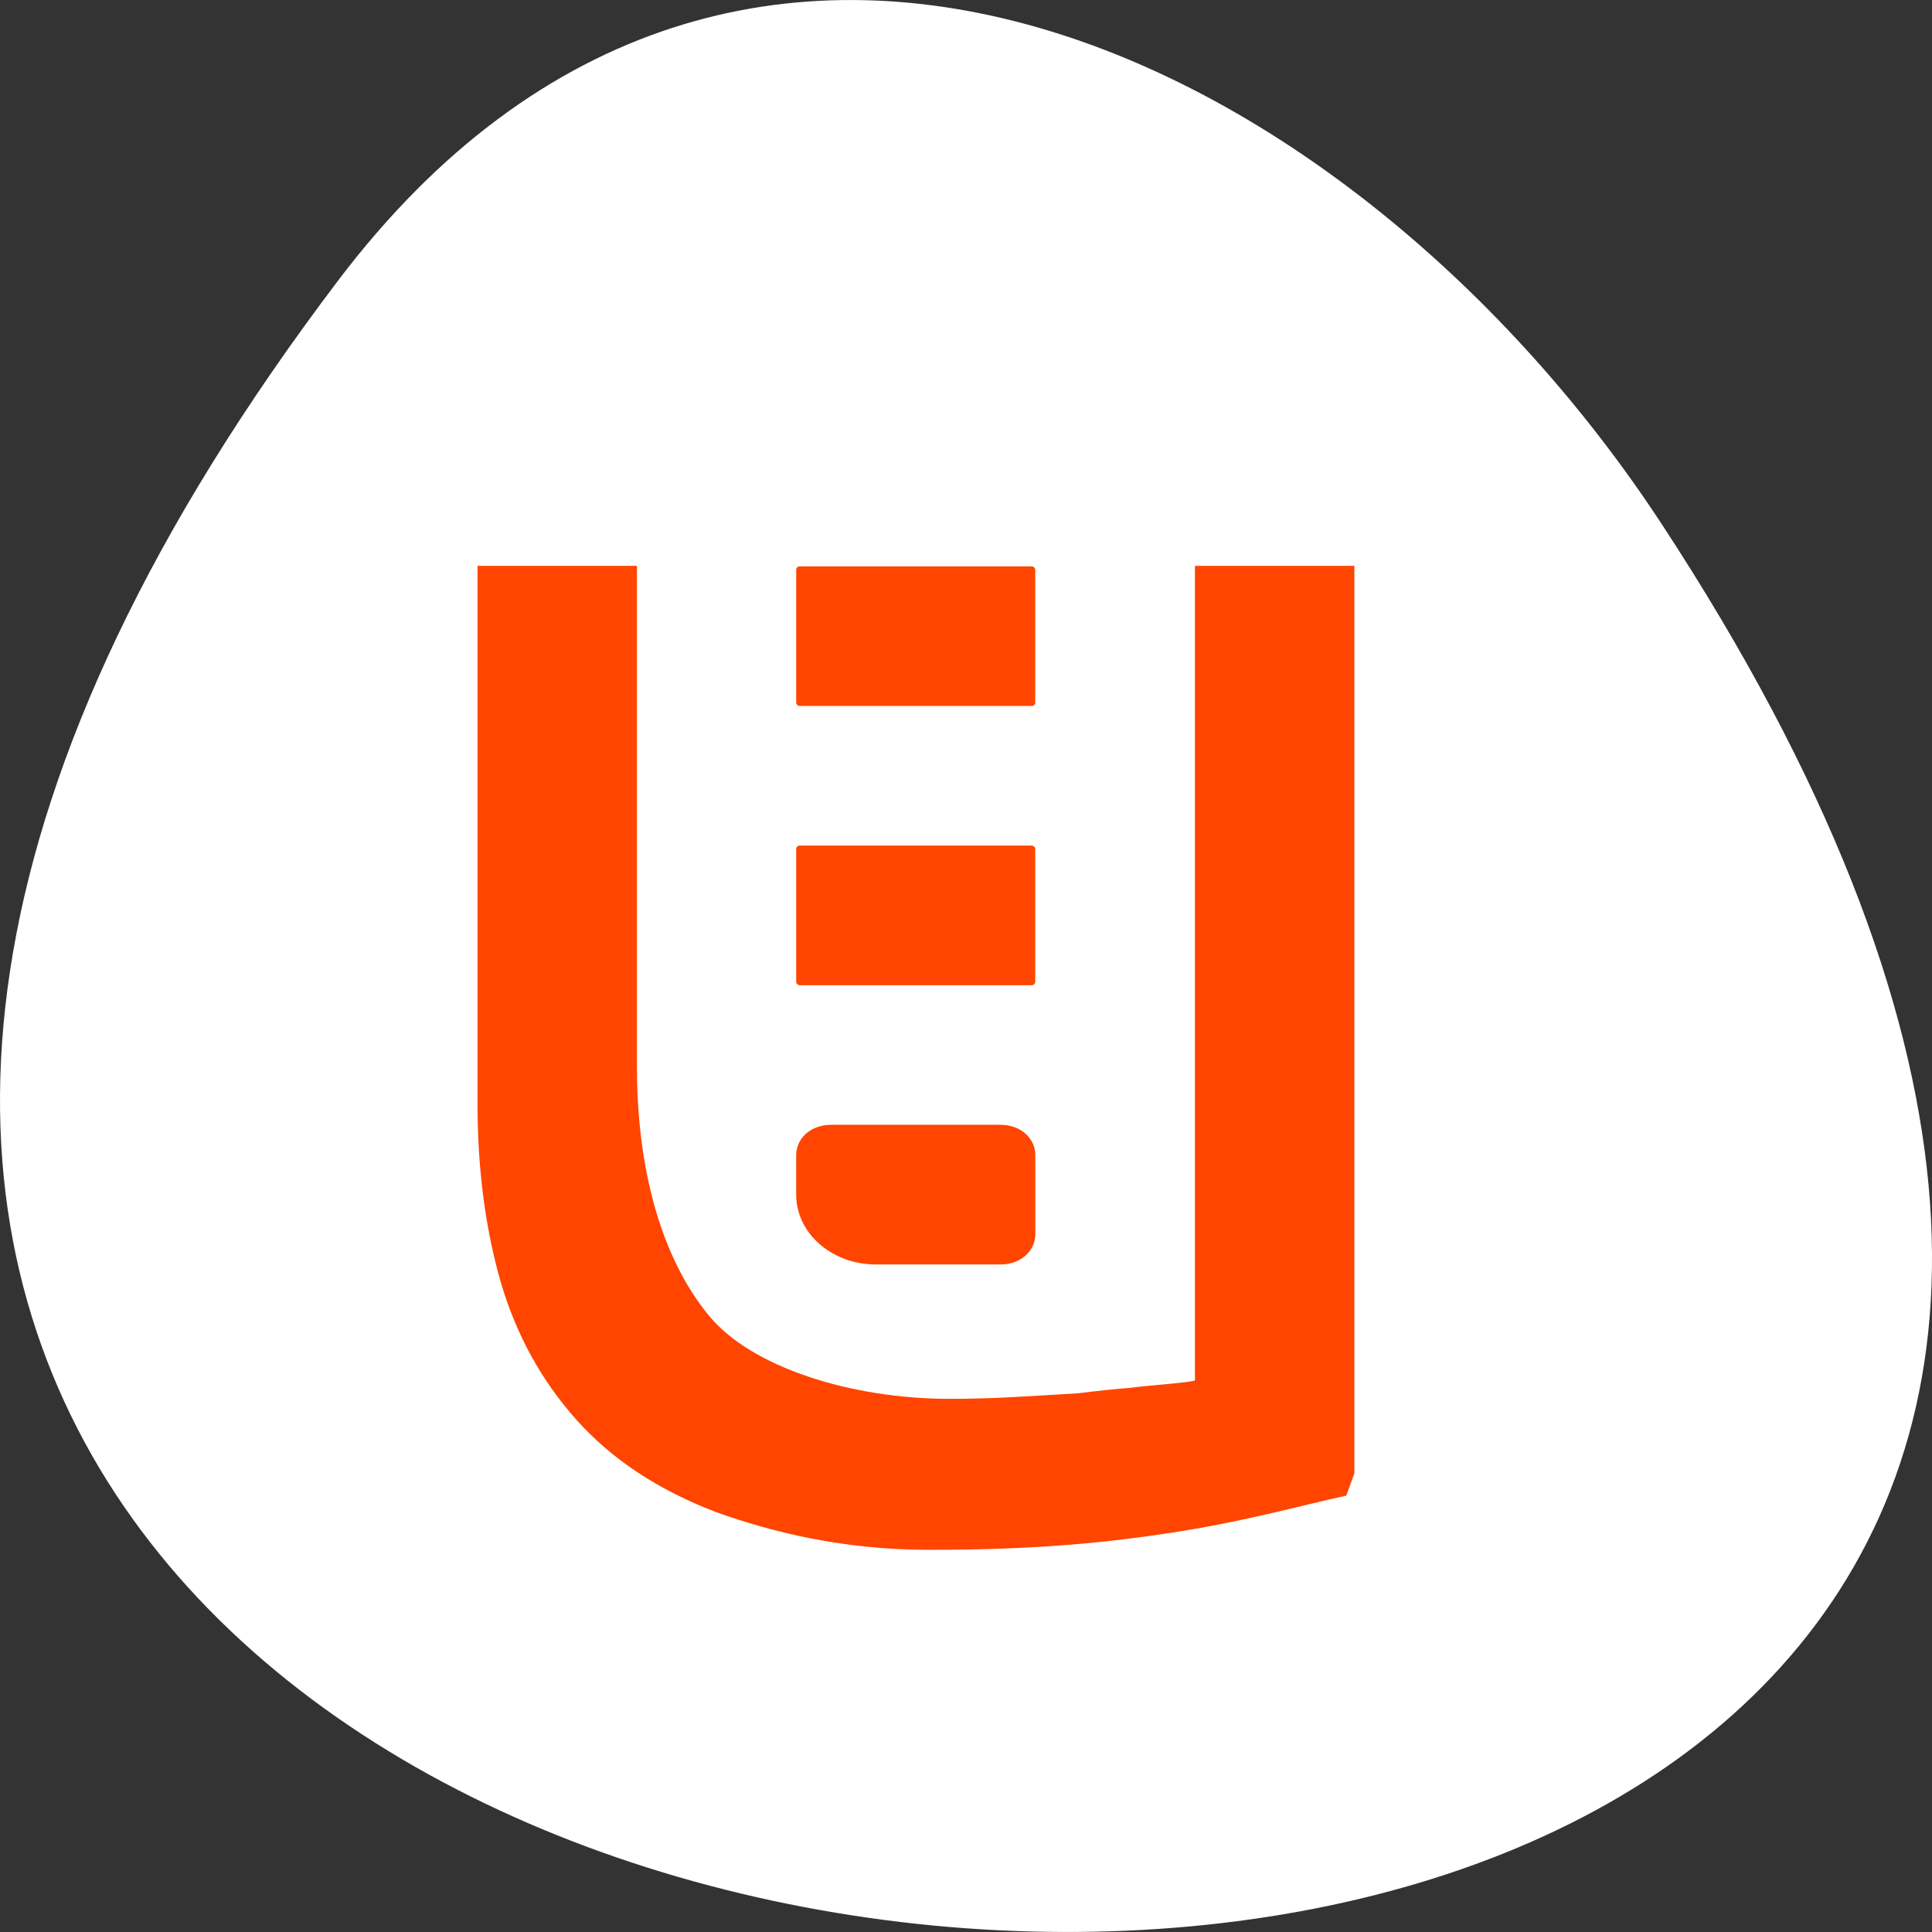 <svg xmlns="http://www.w3.org/2000/svg" viewBox="0 0 256 256"><rect x="0" y="0" width="256" height="256" fill="#333333" stroke="none"/><g transform="translate(0 -796.36)"><path d="m 44.834 833.49 c -201.82 266.38 353.59 304.22 175.35 32.31 -40.634 -61.991 -121.89 -102.86 -175.35 -32.31 z" style="fill:#ffffff;color:#000"/><g transform="matrix(10.56 0 0 9.249 31.577 418.21)" style="fill:#ff4500"><path d="m 15.568 55.44 c -0.402 0.1 -0.935 0.273 -1.601 0.386 -0.653 0.113 -1.271 0.169 -2.137 0.169 -0.753 0 -1.395 -0.176 -1.91 -0.389 c -0.515 -0.226 -0.929 -0.54 -1.243 -0.942 -0.314 -0.402 -0.54 -0.873 -0.678 -1.412 -0.138 -0.552 -0.207 -1.161 -0.207 -1.827 v -5.499 h 1.427 v 5.122 c 0 1.193 0.275 2.046 0.652 2.561 0.377 0.515 1.256 0.841 2.147 0.841 0.188 0 0.383 -0.006 0.584 -0.019 0.201 -0.013 0.389 -0.025 0.565 -0.038 0.176 -0.025 0.333 -0.044 0.471 -0.056 0.151 -0.025 0.512 -0.05 0.575 -0.075 v -8.336 h 1.427 v 9.286" transform="matrix(1.402 0 0 1.4 -7.923 -15.304)"/><g style="color:#000"><rect ry="0.049" y="49" x="7" height="2" width="3" rx="0.043" style="stroke-width:1"/><rect width="3" height="2" x="7" y="53" ry="0.049" rx="0.043"/><path transform="translate(0 48)" d="m 7.438 9 c -0.25 0 -0.438 0.187 -0.438 0.438 v 0.563 c 0 0.552 0.448 1 1 1 h 1.563 c 0.25 0 0.438 -0.187 0.438 -0.438 v -1.125 c 0 -0.25 -0.187 -0.438 -0.438 -0.438 h -1.563 h -0.563 z"/></g></g></g></svg>